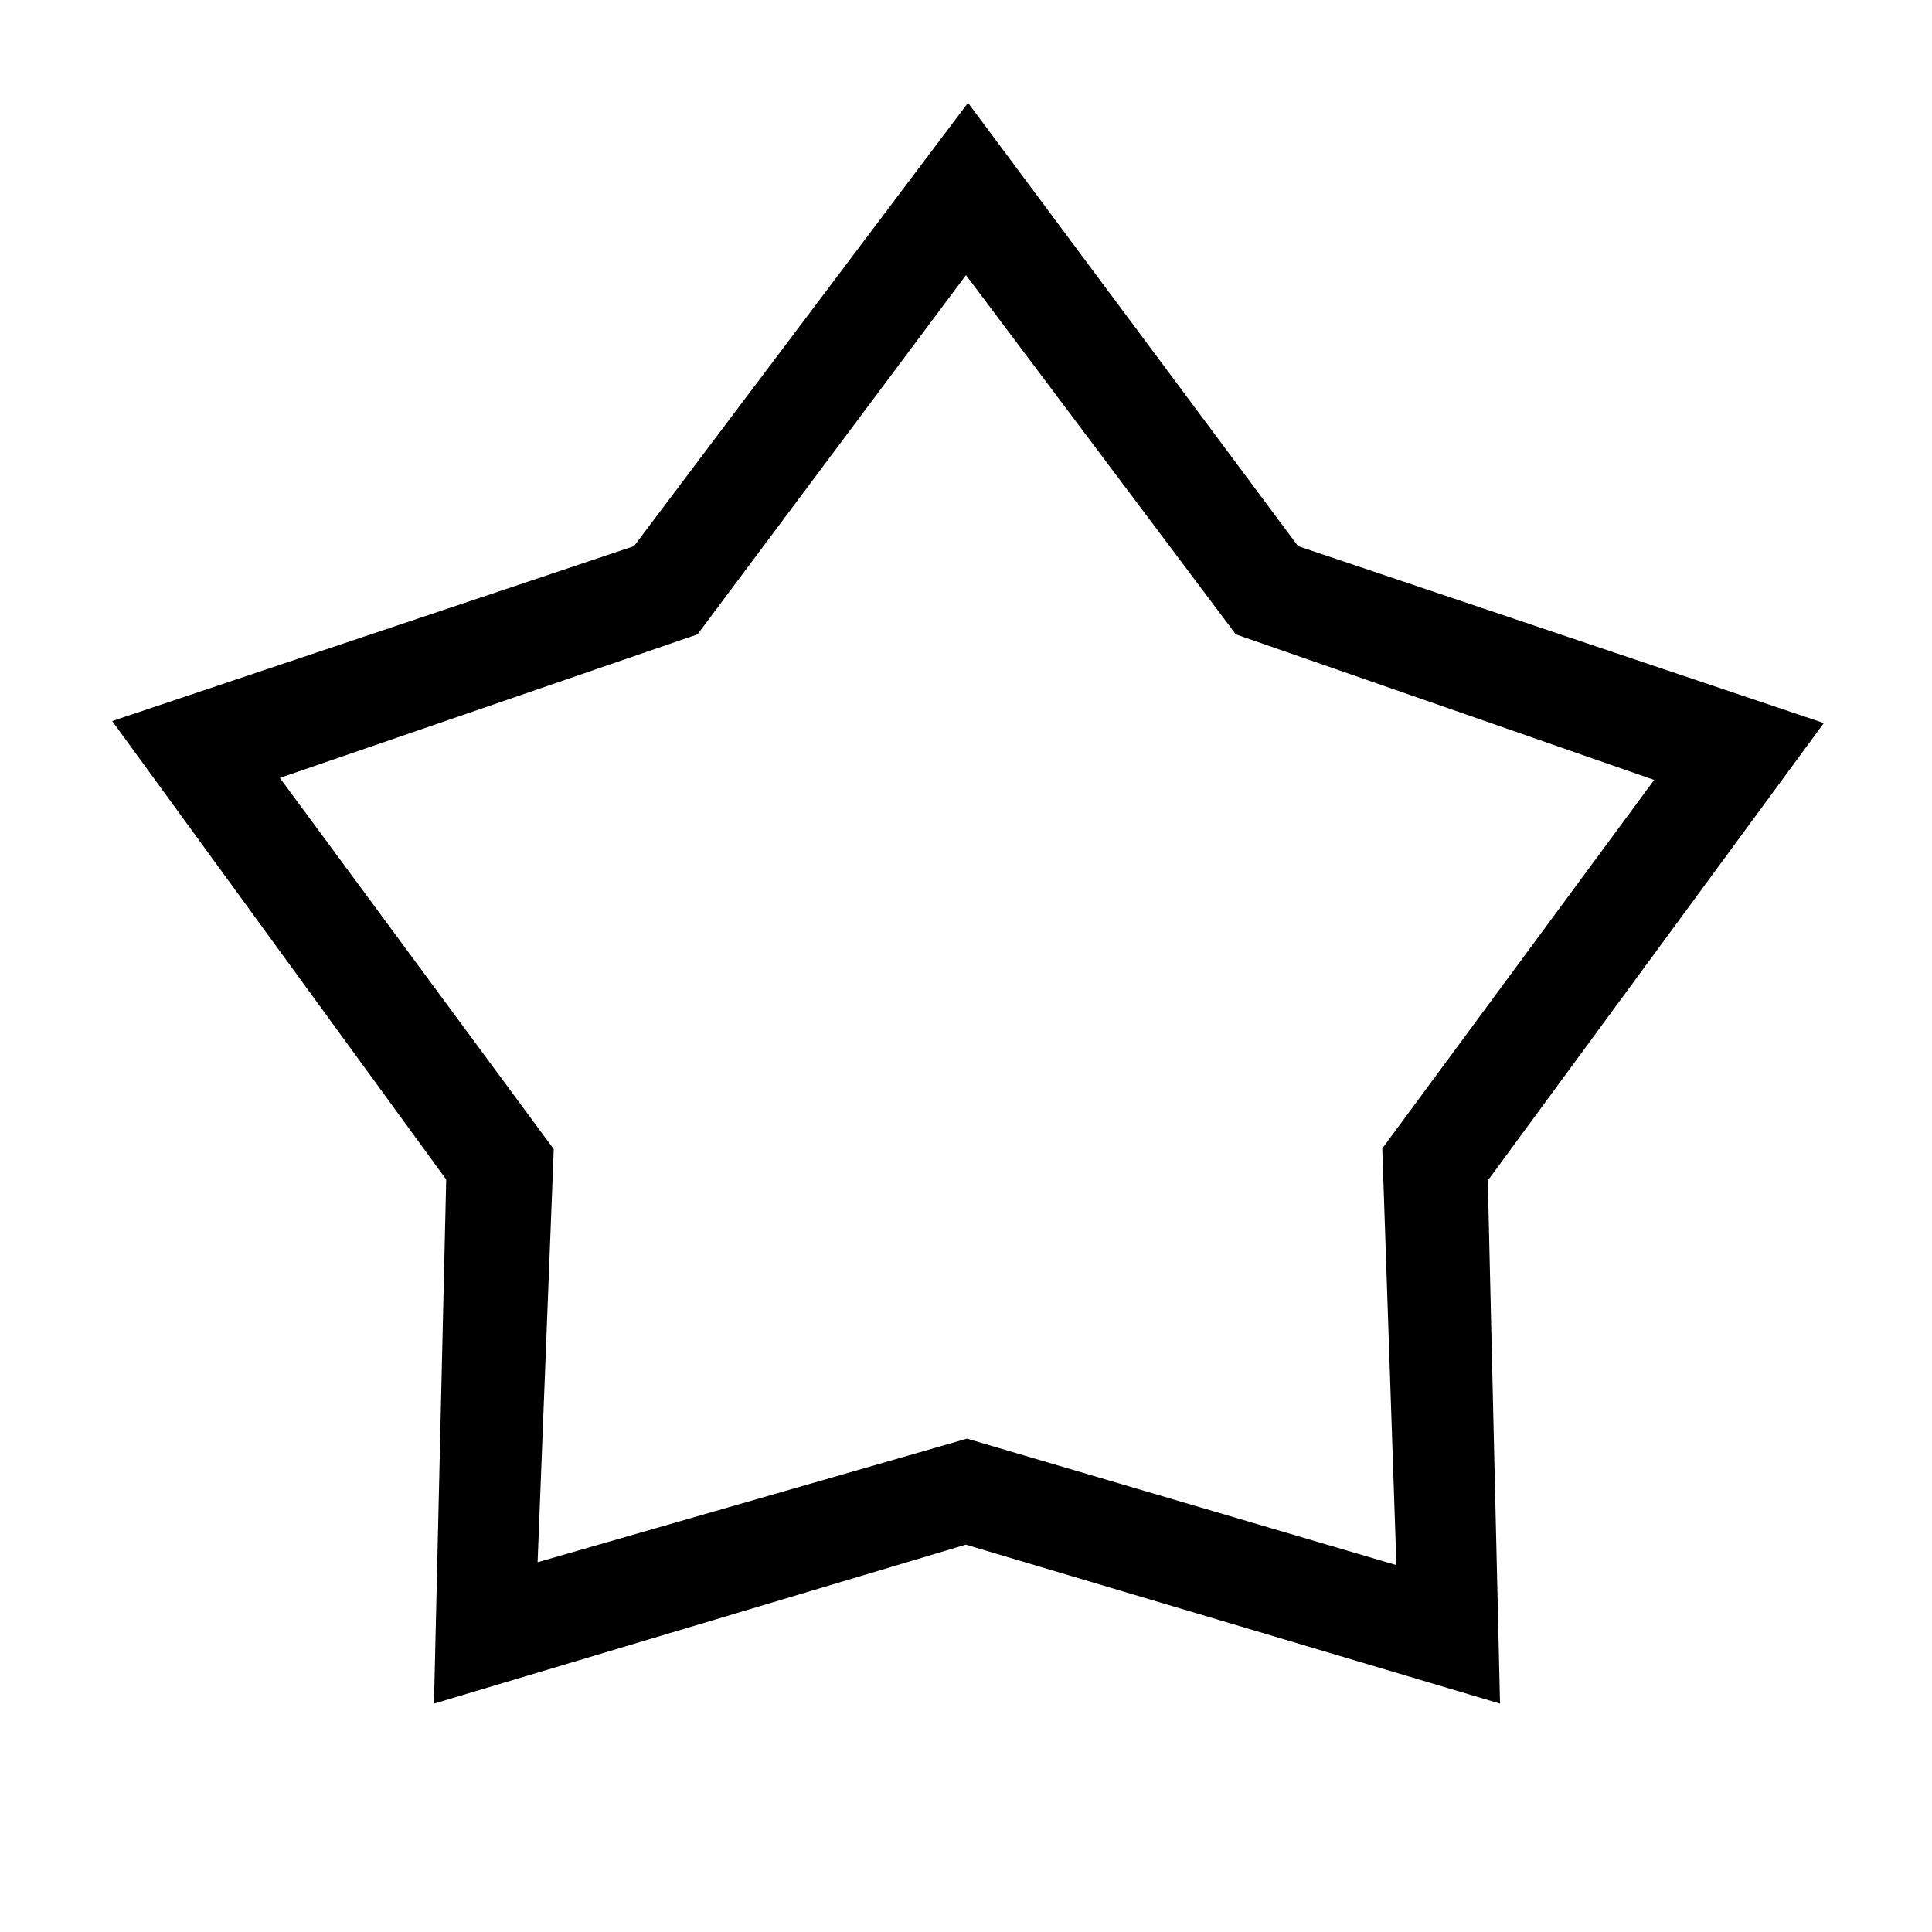 <svg xmlns="http://www.w3.org/2000/svg" height="40" viewBox="0 -960 960 960" width="40"><path d="M315.029-688.642 481-908.923l163.983 220.281 261.273 87.924L739.282-373.41l6.077 259.923-265.468-78.992-264.25 78.992 6.077-260.418L55.744-601.718l259.285-86.924Zm31.561 43.847-207.539 71.333L275.154-389l-8.026 205.257L480.5-245.154l213.372 62.847-7.026-207.026 135.103-183.129-207.872-72.333L480-823.308 346.59-644.795ZM481-503.564Z"/></svg>
